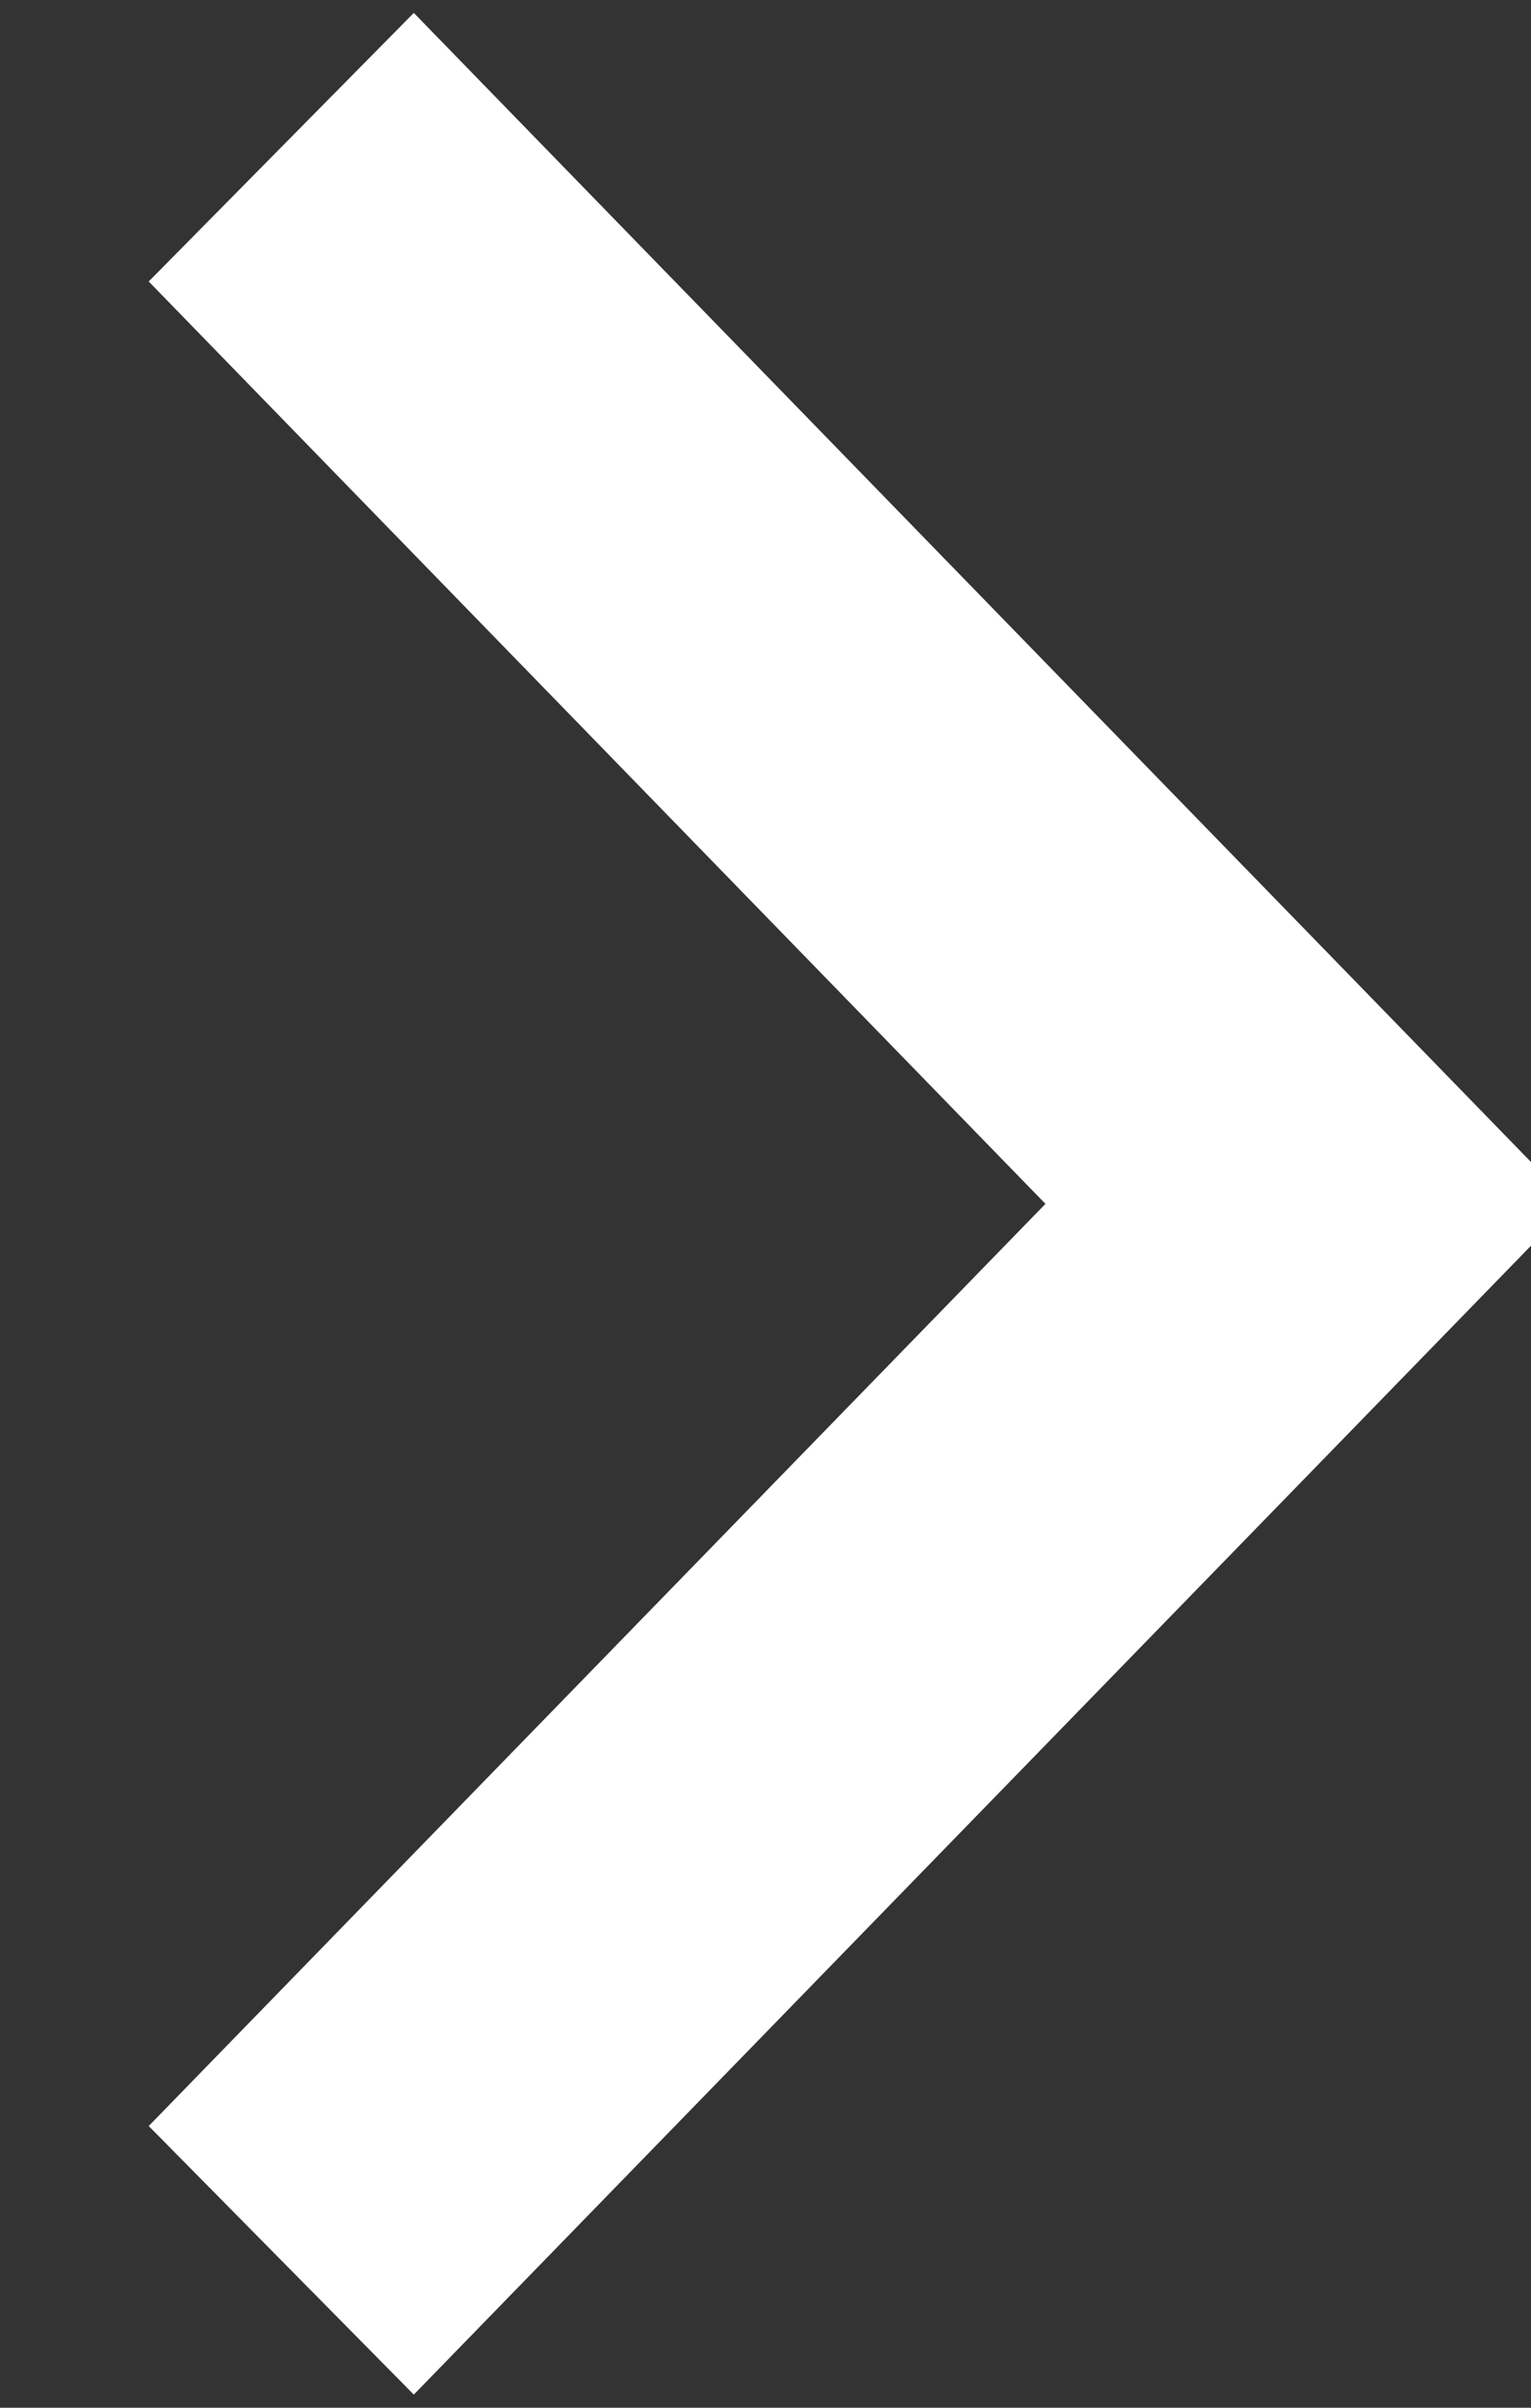 <svg xmlns="http://www.w3.org/2000/svg" width="7" height="11"><rect width="100%" height="100%" fill="#333333" stroke="none"/><path fill="#fff" d="M1.892 10.94L7.186 5.5 1.892.059.68 1.286 4.78 5.5.68 9.713z"/></svg>